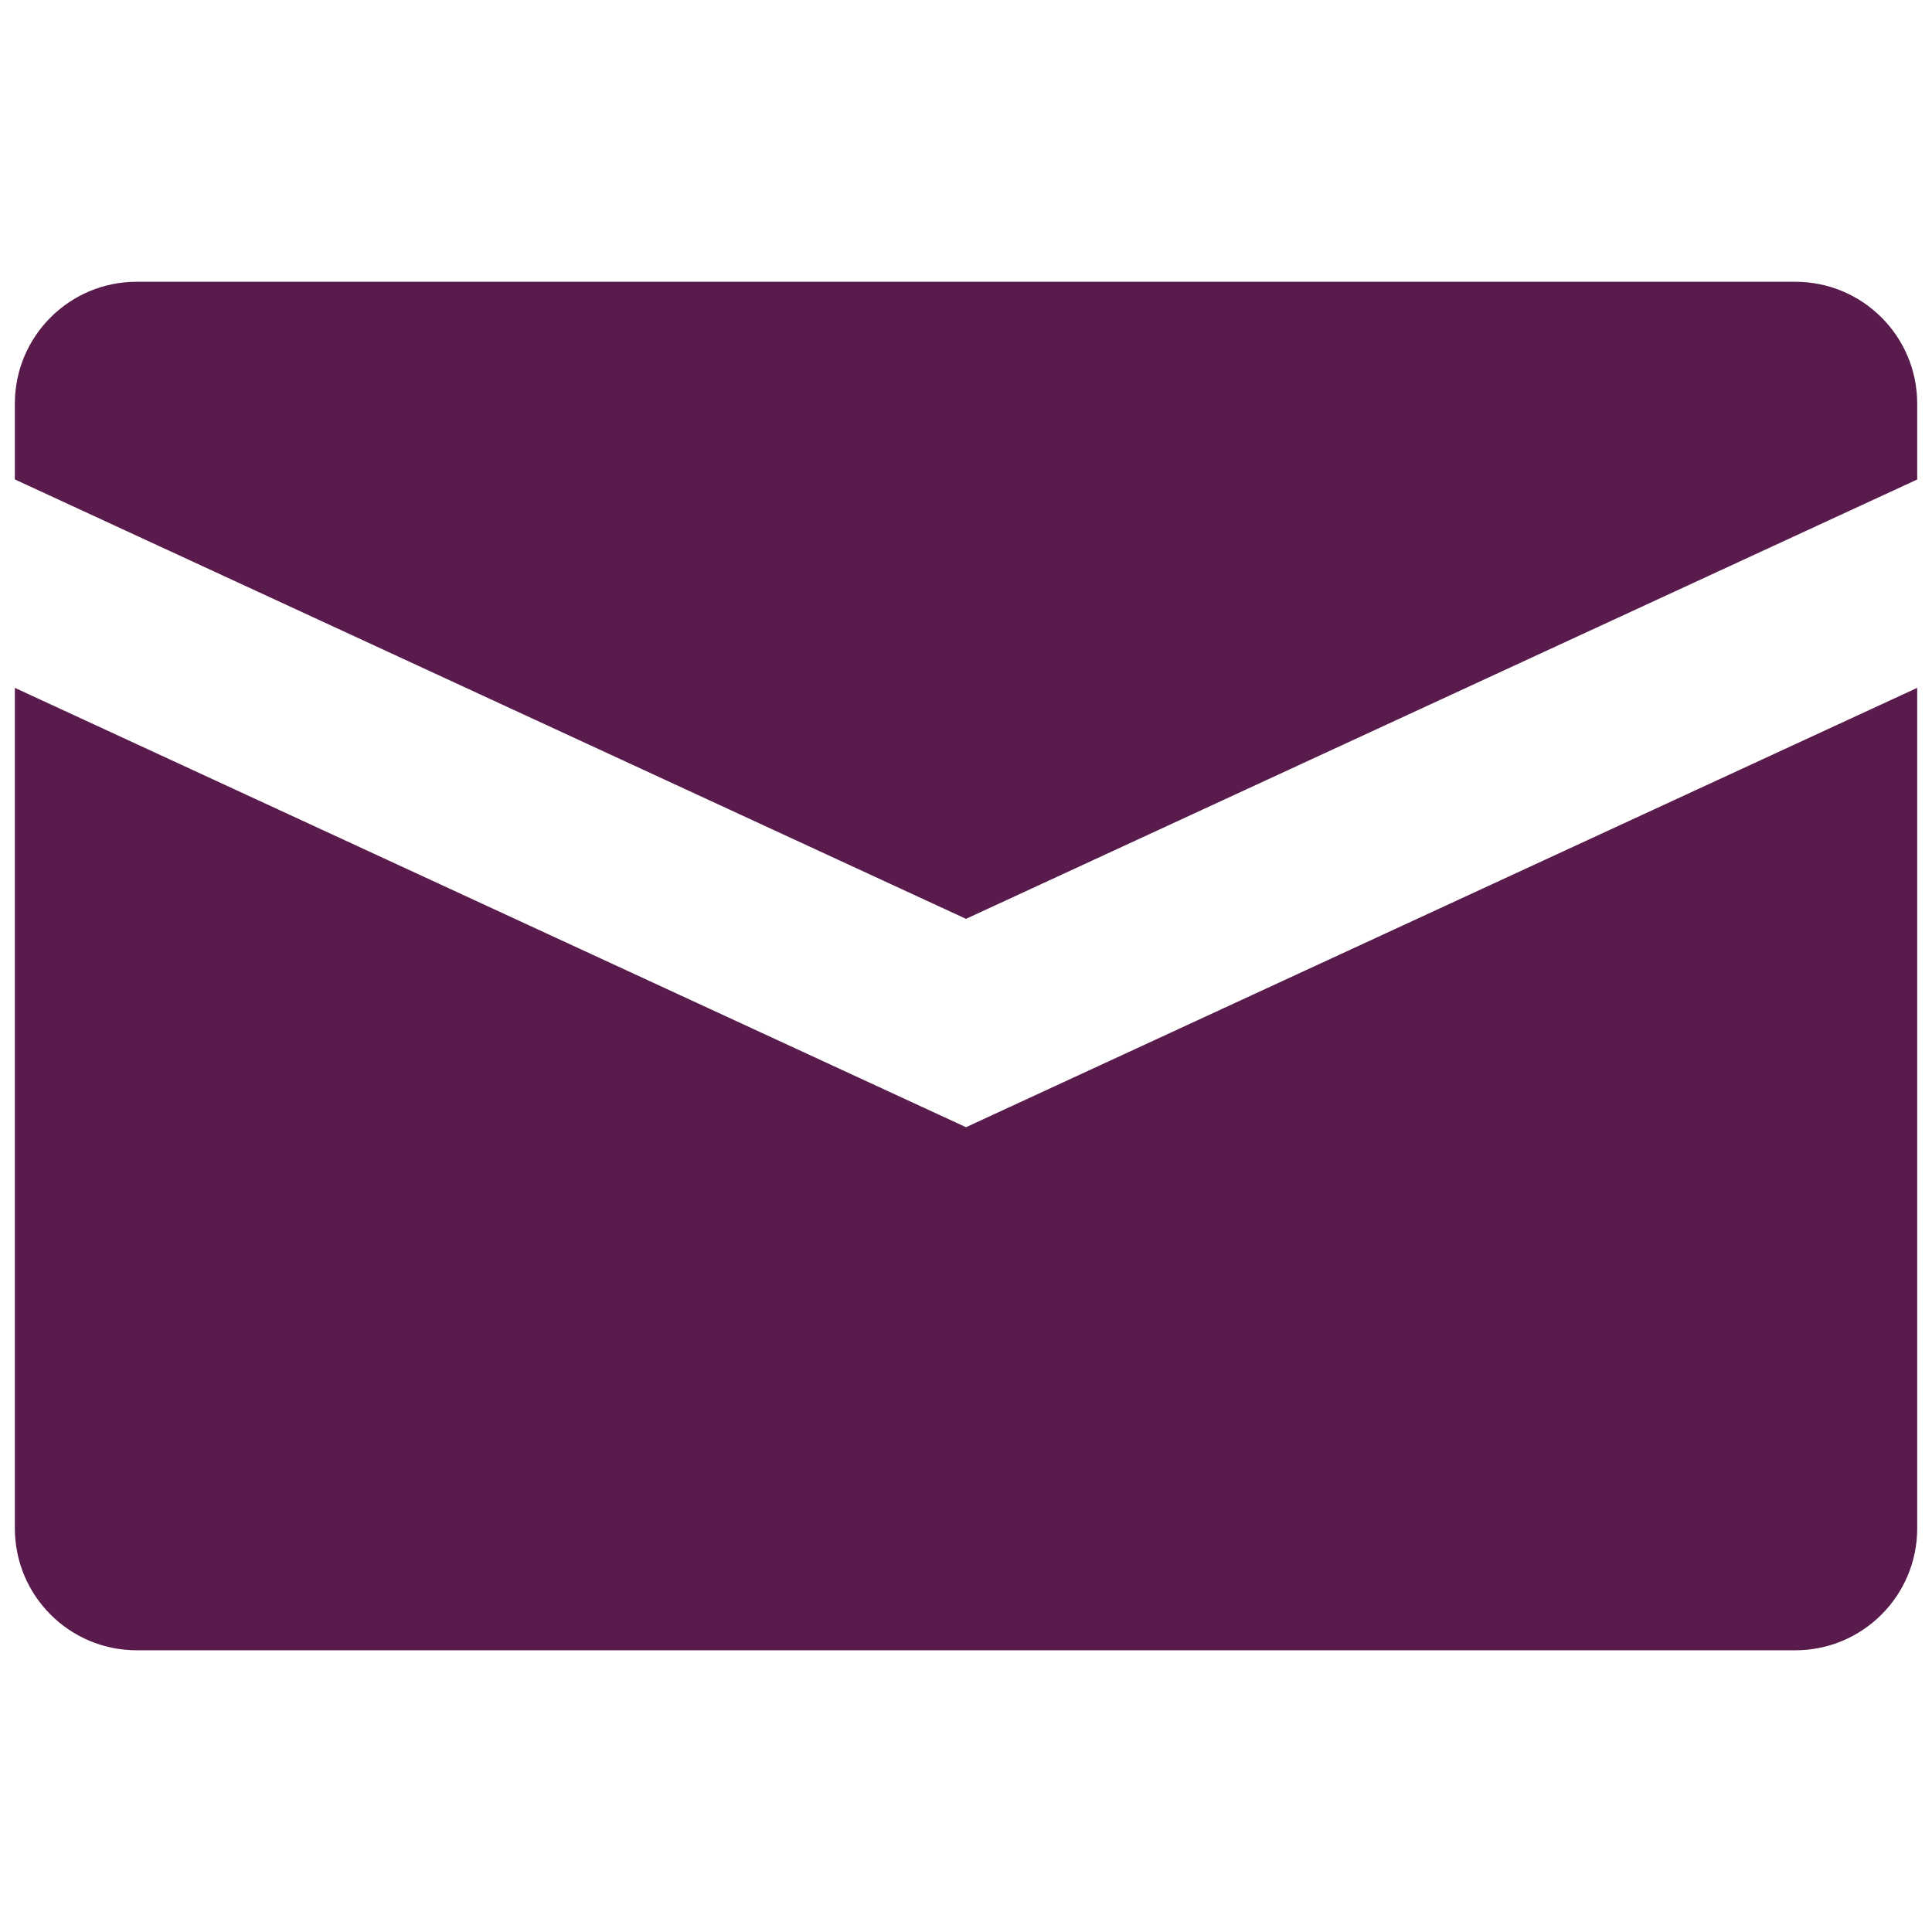 <svg width="32" height="32" viewBox="0 0 32 32" fill="none" xmlns="http://www.w3.org/2000/svg">
<path d="M16 15.219L31.755 7.942V6.686C31.755 5.57 30.851 4.667 29.735 4.667H2.265C1.15 4.666 0.246 5.57 0.246 6.686V7.941L16 15.219Z" fill="#591B4C"/>
<path d="M16 18.67L0.246 11.393V25.314C0.246 26.43 1.15 27.334 2.265 27.334H29.735C30.851 27.334 31.755 26.43 31.755 25.314V11.393L16 18.67Z" fill="#591B4C"/>
</svg>
